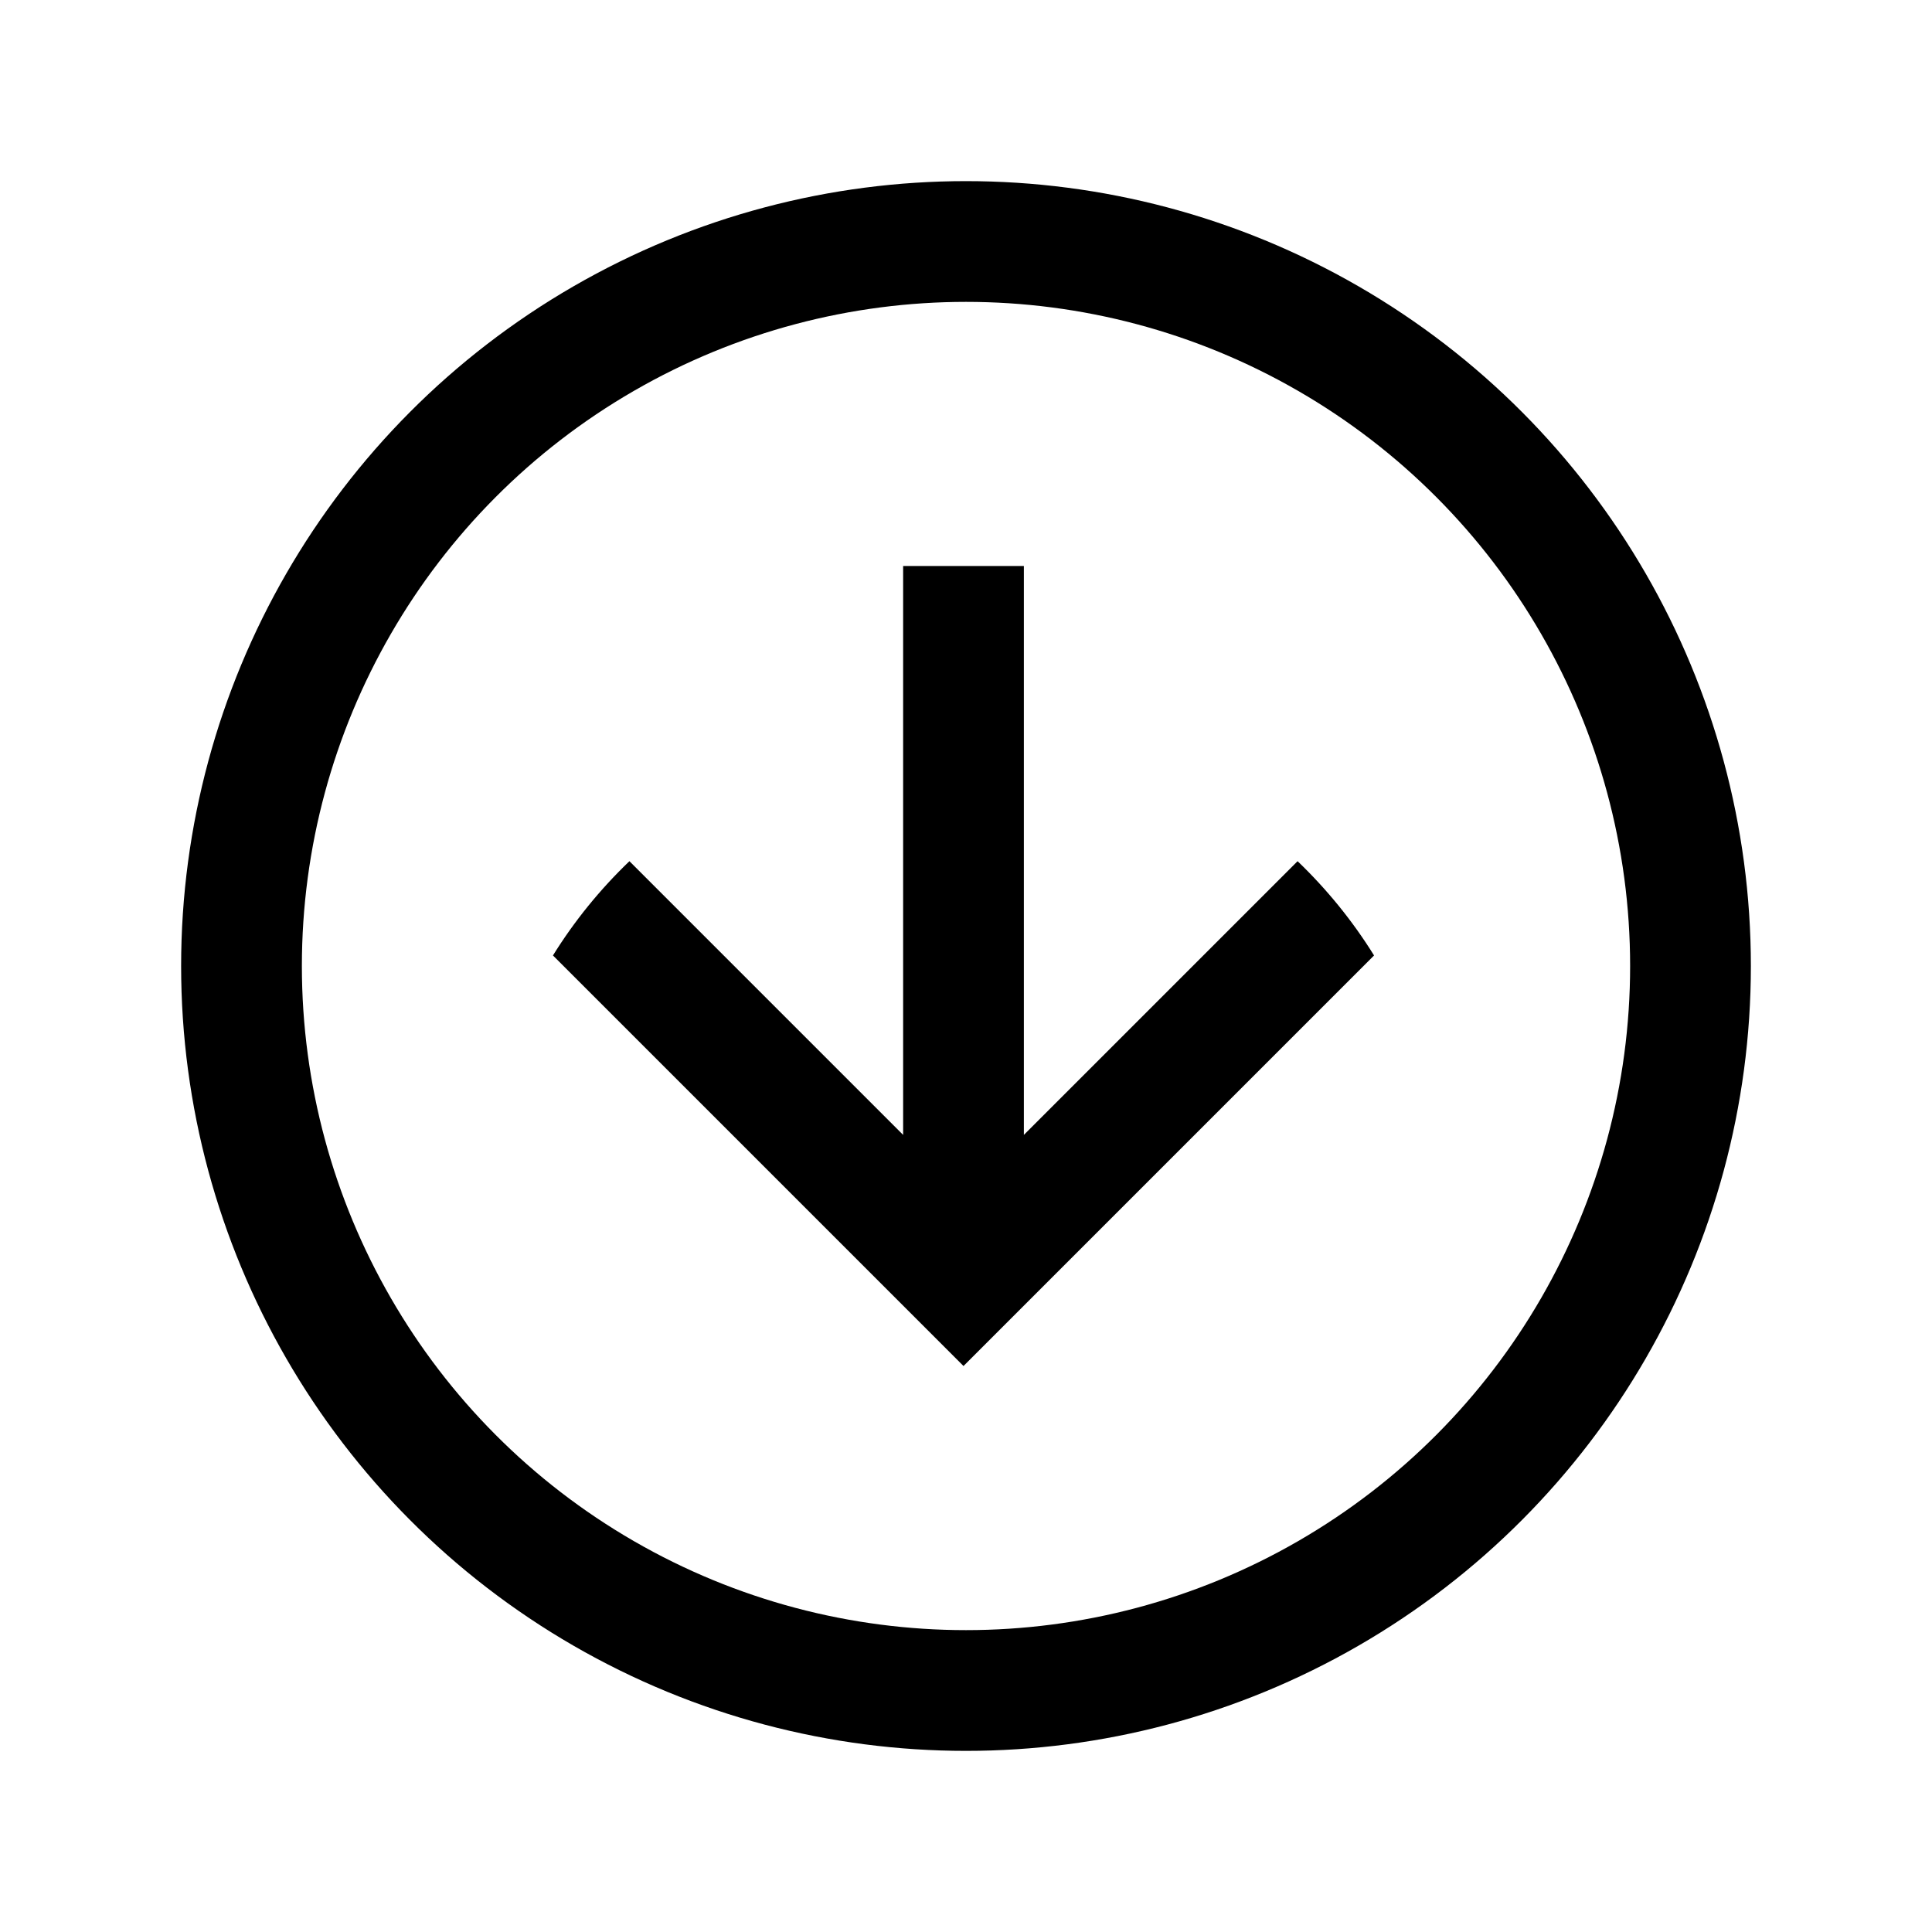 <svg width="24" height="24" viewBox="0 0 24 24" fill="none" xmlns="http://www.w3.org/2000/svg">
<circle cx="12" cy="12" r="9" stroke="black" stroke-width="1.5"/>
<path fill-rule="evenodd" clip-rule="evenodd" d="M11.969 16.969L11.439 16.439L6.869 11.869C7.136 11.439 7.456 11.046 7.819 10.698L11.219 14.098V14.092V14.069V14.045V14.022V13.999V13.975V13.952V13.929V13.905V13.882V13.859V13.836V13.812V13.789V13.766V13.743V13.719V13.696V13.673V13.65V13.627V13.603V13.58V13.557V13.534V13.511V13.488V13.465V13.442V13.418V13.396V13.372V13.349V13.326V13.303V13.28V13.257V13.234V13.211V13.189V13.166V13.143V13.12V13.097V13.074V13.051V13.028V13.006V12.983V12.96V12.937V12.915V12.892V12.869V12.847V12.824V12.801V12.778V12.756V12.733V12.711V12.688V12.666V12.643V12.62V12.598V12.576V12.553V12.531V12.508V12.486V12.463V12.441V12.419V12.396V12.374V12.352V12.33V12.307V12.285V12.263V12.241V12.219V12.197V12.175V12.152V12.13V12.108V12.086V12.064V12.043V12.021V11.999V11.977V11.955V11.933V11.911V11.889V11.868V11.846V11.824V11.803V11.781V11.759V11.738V11.716V11.694V11.673V11.652V11.63V11.609V11.587V11.566V11.544V11.523V11.502V11.48V11.459V11.438V11.417V11.396V11.374V11.353V11.332V11.311V11.29V11.269V11.248V11.227V11.206V11.186V11.165V11.144V11.123V11.102V11.082V11.061V11.04V11.02V10.999V10.979V10.958V10.938V10.917V10.897V10.876V10.856V10.836V10.815V10.795V10.775V10.755V10.735V10.714V10.694V10.674V10.654V10.634V10.614V10.595V10.575V10.555V10.535V10.515V10.495V10.476V10.456V10.437V10.417V10.397V10.378V10.358V10.339V10.32V10.3V10.281V10.262V10.242V10.223V10.204V10.185V10.166V10.147V10.128V10.109V10.09V10.071V10.052V10.034V10.015V9.996V9.977V9.959V9.94V9.922V9.903V9.885V9.866V9.848V9.83V9.811V9.793V9.775L11.219 9.757V9.739V9.721V9.703V9.685V9.667V9.649V9.631V9.613V9.595V9.578V9.56V9.542V9.525V9.507V9.49V9.472V9.455V9.438V9.42V9.403V9.386V9.369V9.351V9.334V9.317V9.3V9.284V9.267V9.25V9.233V9.216V9.2V9.183V9.166V9.15V9.133V9.117V9.101V9.084V9.068V9.052V9.036V9.02V9.004V8.987V8.972V8.956V8.94V8.924V8.908V8.892V8.877V8.861V8.846V8.83V8.815V8.799V8.784V8.769V8.754V8.738V8.723V8.708V8.693V8.678V8.663V8.648V8.634V8.619V8.604V8.59V8.575V8.561V8.546V8.532V8.517V8.503V8.489V8.475V8.461V8.447V8.433V8.419V8.405V8.391V8.377V8.364V8.35V8.336V8.323V8.309V8.296V8.283V8.269V8.256V8.243V8.23V8.217V8.204V8.191V8.178V8.165V8.153V8.14V8.127V8.115V8.102V8.09V8.077V8.065V8.053V8.041V8.029V8.017V8.005V7.993V7.981V7.969V7.957V7.946V7.934V7.923V7.911V7.9V7.888V7.877V7.866V7.855V7.844V7.833V7.822V7.811V7.8V7.789V7.779V7.768V7.758V7.747V7.737V7.726V7.716V7.706V7.696V7.686V7.676V7.666V7.656V7.646V7.637V7.627V7.617V7.608V7.598V7.589V7.58V7.571V7.561V7.552V7.543V7.534V7.526V7.517V7.508V7.5V7.491V7.482V7.474V7.466V7.457V7.449V7.441V7.433V7.425V7.417V7.409V7.402V7.394V7.386V7.379V7.371V7.364V7.357V7.349V7.342V7.335V7.328V7.321V7.314V7.308V7.301V7.294V7.288V7.281V7.275V7.269V7.262V7.256V7.25V7.244V7.238V7.233V7.227V7.221V7.216V7.21V7.205V7.199V7.194V7.189V7.184V7.179V7.174V7.169V7.164V7.159V7.155V7.15V7.146V7.141V7.137V7.133V7.129V7.125V7.121V7.117V7.113V7.109V7.106V7.102V7.099V7.095V7.092V7.089V7.086V7.083V7.08V7.077V7.074V7.071V7.069V7.066V7.064V7.061V7.059V7.057V7.055V7.053V7.051V7.049V7.047V7.046V7.044V7.043V7.041V7.04V7.039V7.038V7.036V7.036V7.035V7.034V7.033V7.033V7.032V7.032V7.031V7.031V7.031L11.969 7.031L12.719 7.031V7.031V7.031V7.032V7.032V7.033V7.033V7.034V7.035V7.036V7.036V7.038V7.039V7.04V7.041V7.043V7.044V7.046V7.047V7.049V7.051V7.053V7.055V7.057V7.059V7.061V7.064V7.066V7.069V7.071V7.074V7.077V7.08V7.083V7.086V7.089V7.092V7.095V7.099V7.102V7.106V7.109V7.113V7.117V7.121V7.125V7.129V7.133V7.137V7.141V7.146V7.15V7.155V7.159V7.164V7.169V7.174V7.179V7.184V7.189V7.194V7.199V7.205V7.21V7.216V7.221V7.227V7.233V7.238V7.244V7.25V7.256V7.262V7.269V7.275V7.281V7.288V7.294V7.301V7.308V7.314V7.321V7.328V7.335V7.342V7.349V7.357V7.364V7.371V7.379V7.386V7.394V7.402V7.409V7.417V7.425V7.433V7.441V7.449V7.457V7.466V7.474V7.482V7.491V7.5V7.508V7.517V7.526V7.534V7.543V7.552V7.561V7.571V7.58V7.589V7.598V7.608V7.617V7.627V7.637V7.646V7.656V7.666V7.676V7.686V7.696V7.706V7.716V7.726V7.737V7.747V7.758V7.768V7.779V7.789V7.8V7.811V7.822V7.833V7.844V7.855V7.866V7.877V7.888V7.9V7.911V7.923V7.934V7.946V7.957V7.969V7.981V7.993V8.005V8.017V8.029V8.041V8.053V8.065V8.077V8.09V8.102V8.115V8.127V8.14V8.153V8.165V8.178V8.191V8.204V8.217V8.23V8.243V8.256V8.269V8.283V8.296V8.309V8.323V8.336V8.35V8.364V8.377V8.391V8.405V8.419V8.433V8.447V8.461V8.475V8.489V8.503V8.517V8.532V8.546V8.561V8.575V8.59V8.604V8.619V8.634V8.648V8.663V8.678V8.693V8.708V8.723V8.738V8.754V8.769V8.784V8.799V8.815V8.83V8.846V8.861V8.877V8.892V8.908V8.924V8.94V8.956V8.972V8.987V9.004V9.02V9.036V9.052V9.068V9.084V9.101V9.117V9.133V9.15V9.166V9.183V9.2V9.216V9.233V9.25V9.267V9.284V9.3V9.317V9.334V9.351V9.369V9.386V9.403V9.42V9.438V9.455V9.472V9.49V9.507V9.525V9.542V9.56V9.578V9.595V9.613V9.631V9.649V9.667V9.685V9.703V9.721V9.739V9.757L12.719 9.775V9.793V9.811V9.83V9.848V9.866V9.885V9.903V9.922V9.94V9.959V9.977V9.996V10.015V10.034V10.052V10.071V10.09V10.109V10.128V10.147V10.166V10.185V10.204V10.223V10.242V10.262V10.281V10.3V10.32V10.339V10.358V10.378V10.397V10.417V10.437V10.456V10.476V10.495V10.515V10.535V10.555V10.575V10.595V10.614V10.634V10.654V10.674V10.694V10.714V10.735V10.755V10.775V10.795V10.815V10.836V10.856V10.876V10.897V10.917V10.938V10.958V10.979V10.999V11.02V11.04V11.061V11.082V11.102V11.123V11.144V11.165V11.186V11.206V11.227V11.248V11.269V11.29V11.311V11.332V11.353V11.374V11.396V11.417V11.438V11.459V11.48V11.502V11.523V11.544V11.566V11.587V11.609V11.63V11.652V11.673V11.694V11.716V11.738V11.759V11.781V11.803V11.824V11.846V11.868V11.889V11.911V11.933V11.955V11.977V11.999V12.021V12.043V12.064V12.086V12.108V12.13V12.152V12.175V12.197V12.219V12.241V12.263V12.285V12.307V12.33V12.352V12.374V12.396V12.419V12.441V12.463V12.486V12.508V12.531V12.553V12.576V12.598V12.62V12.643V12.666V12.688V12.711V12.733V12.756V12.778V12.801V12.824V12.847V12.869V12.892V12.915V12.937V12.96V12.983V13.006V13.028V13.051V13.074V13.097V13.12V13.143V13.166V13.189V13.211V13.234V13.257V13.28V13.303V13.326V13.349V13.372V13.396V13.418V13.442V13.465V13.488V13.511V13.534V13.557V13.58V13.603V13.627V13.65V13.673V13.696V13.719V13.743V13.766V13.789V13.812V13.836V13.859V13.882V13.905V13.929V13.952V13.975V13.999V14.022V14.045V14.069V14.092V14.098L16.119 10.698C16.482 11.046 16.802 11.439 17.069 11.869L12.499 16.439L11.969 16.969Z" fill="black"/>
</svg>
